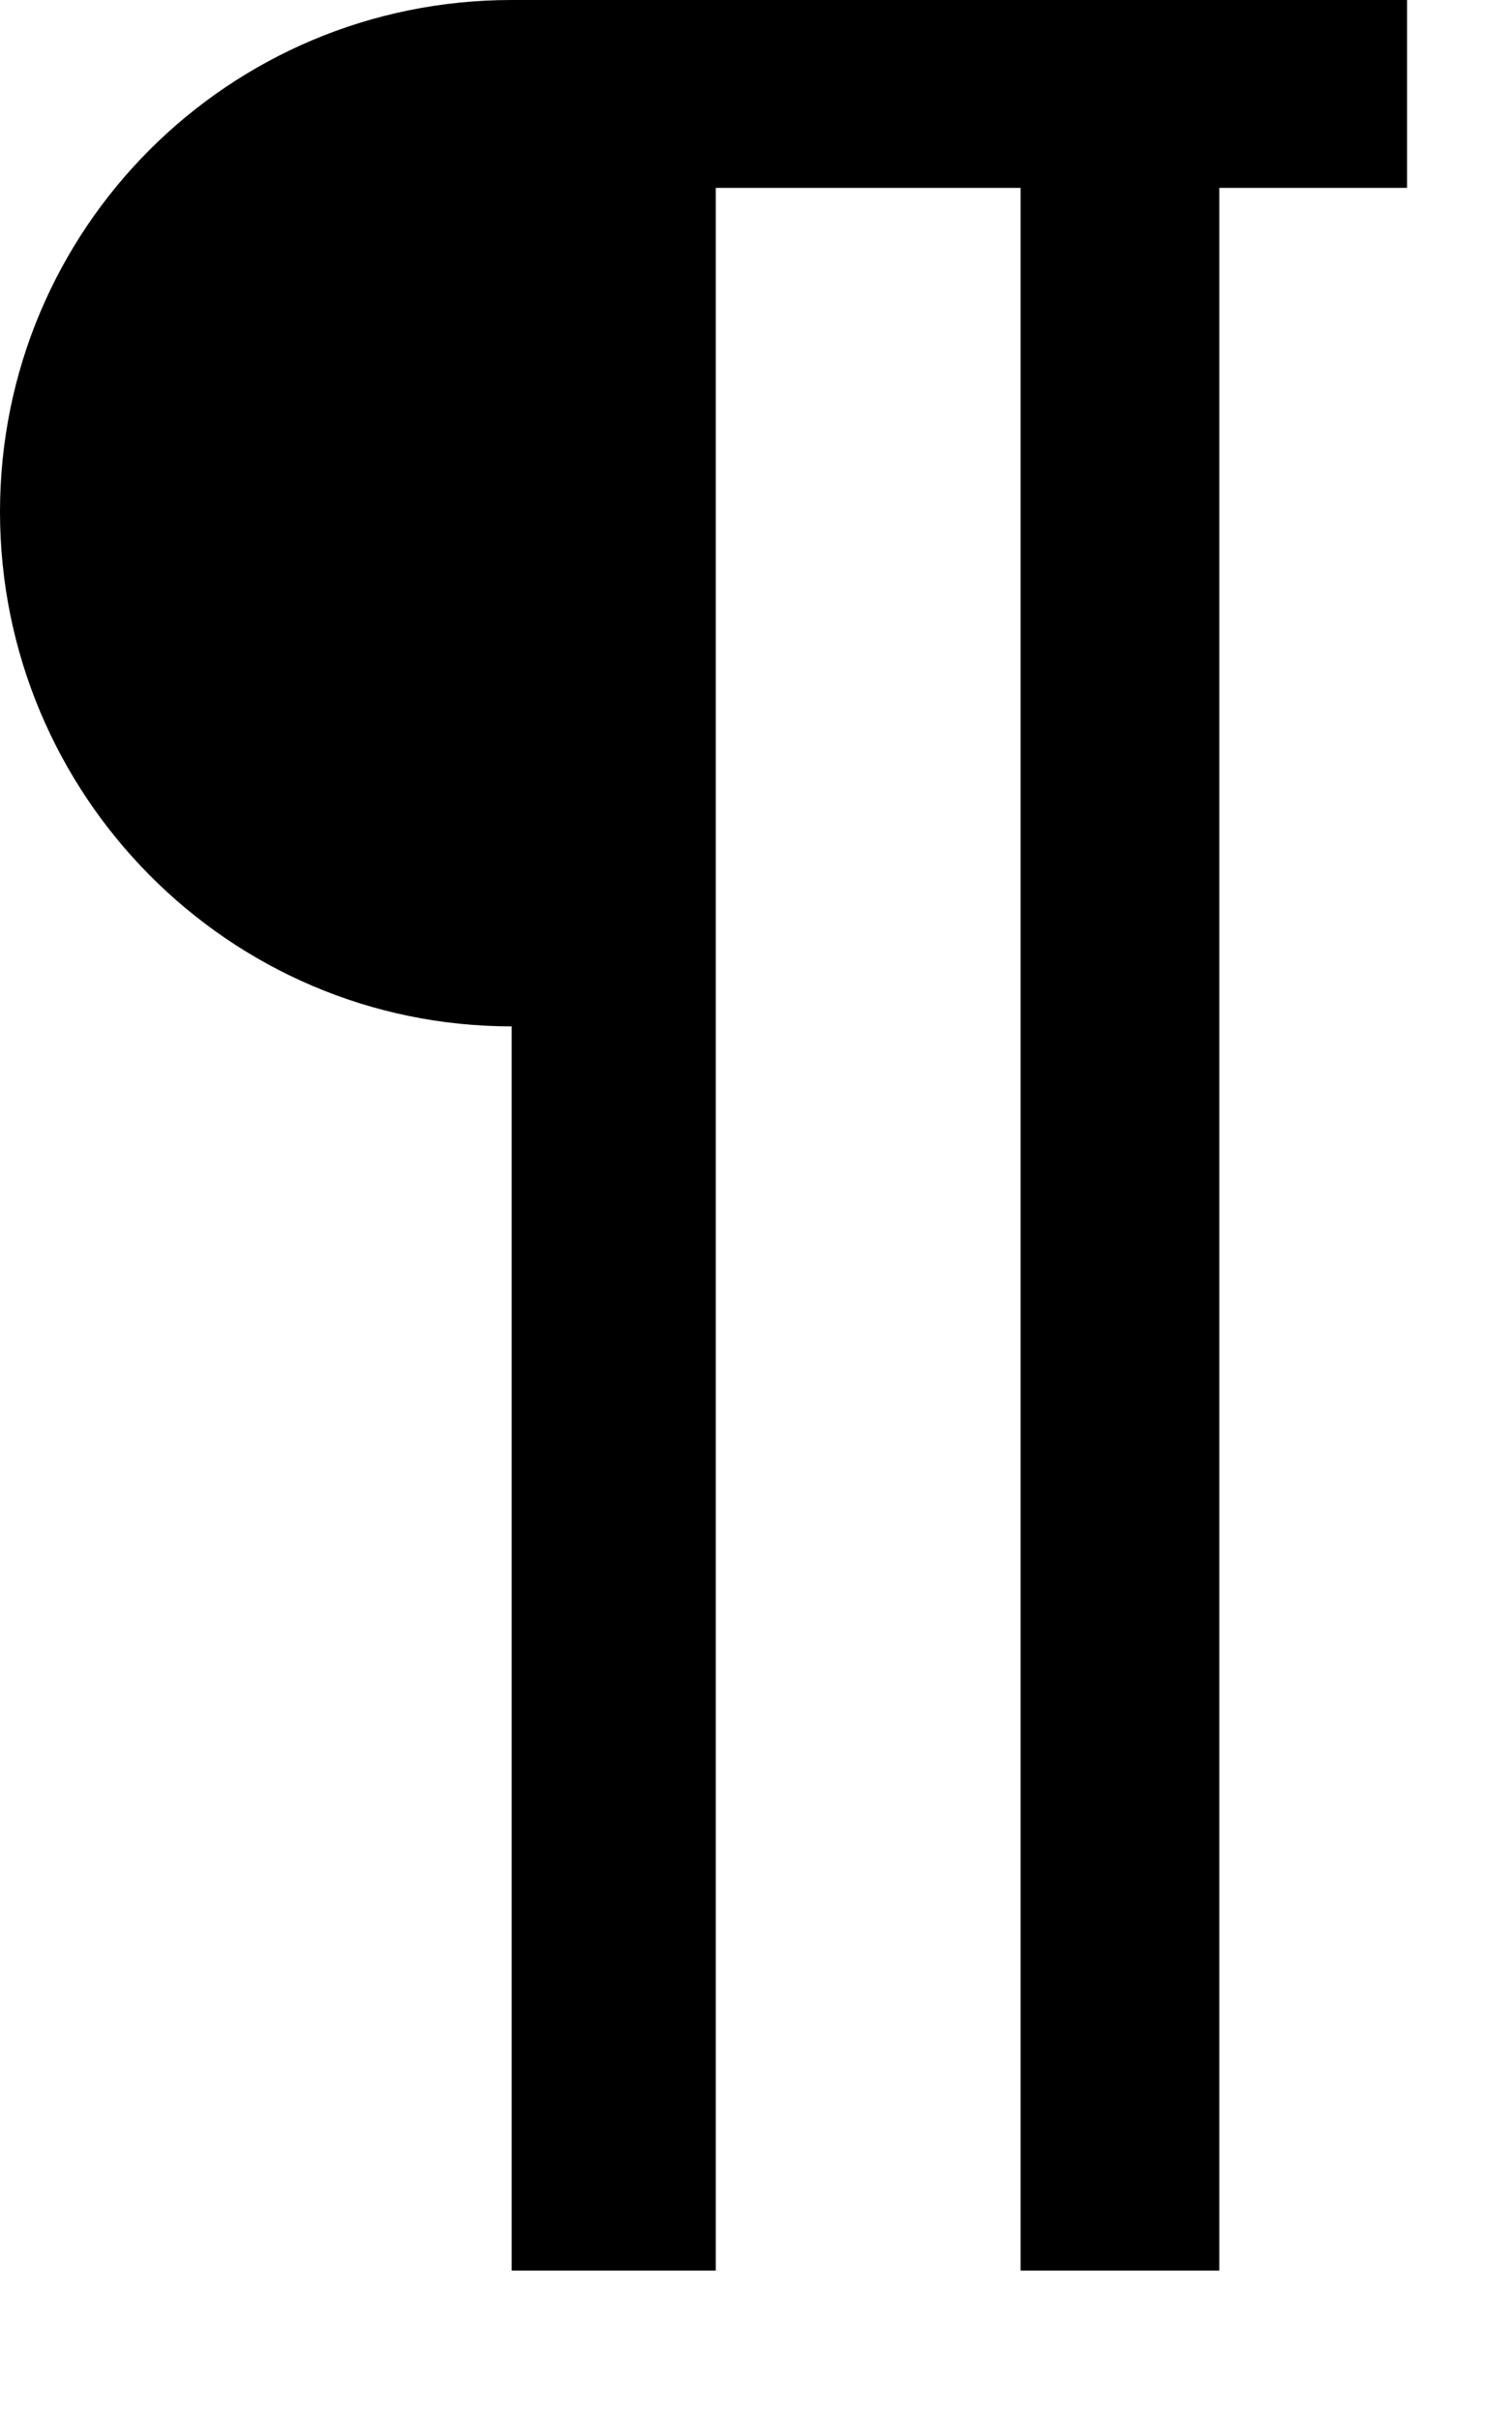 <?xml version="1.0" encoding="UTF-8" standalone="no"?>
<svg width="10px" height="16px" viewBox="0 0 10 16" version="1.1" xmlns="http://www.w3.org/2000/svg" xmlns:xlink="http://www.w3.org/1999/xlink">
    <!-- Generator: Sketch 40.3 (33839) - http://www.bohemiancoding.com/sketch -->
    <title>¶</title>
    <desc>Created with Sketch.</desc>
    <defs></defs>
    <g id="Page-1" stroke="none" stroke-width="1" fill="none" fill-rule="evenodd">
        <g id="Article-Stuff-2-Copy-4" transform="translate(-1066, -3445)" fill="#000000">
            <path d="M1075.306,3446.242 L1075.306,3445 L1069.384,3445 C1067.512,3445 1066,3446.512 1066,3448.384 C1066,3450.256 1067.512,3451.786 1069.384,3451.786 L1069.384,3460.012 L1070.734,3460.012 L1070.734,3446.242 L1072.75,3446.242 L1072.75,3460.012 L1074.064,3460.012 L1074.064,3446.242 L1075.306,3446.242 Z" id="¶"></path>
        </g>
    </g>
</svg>
